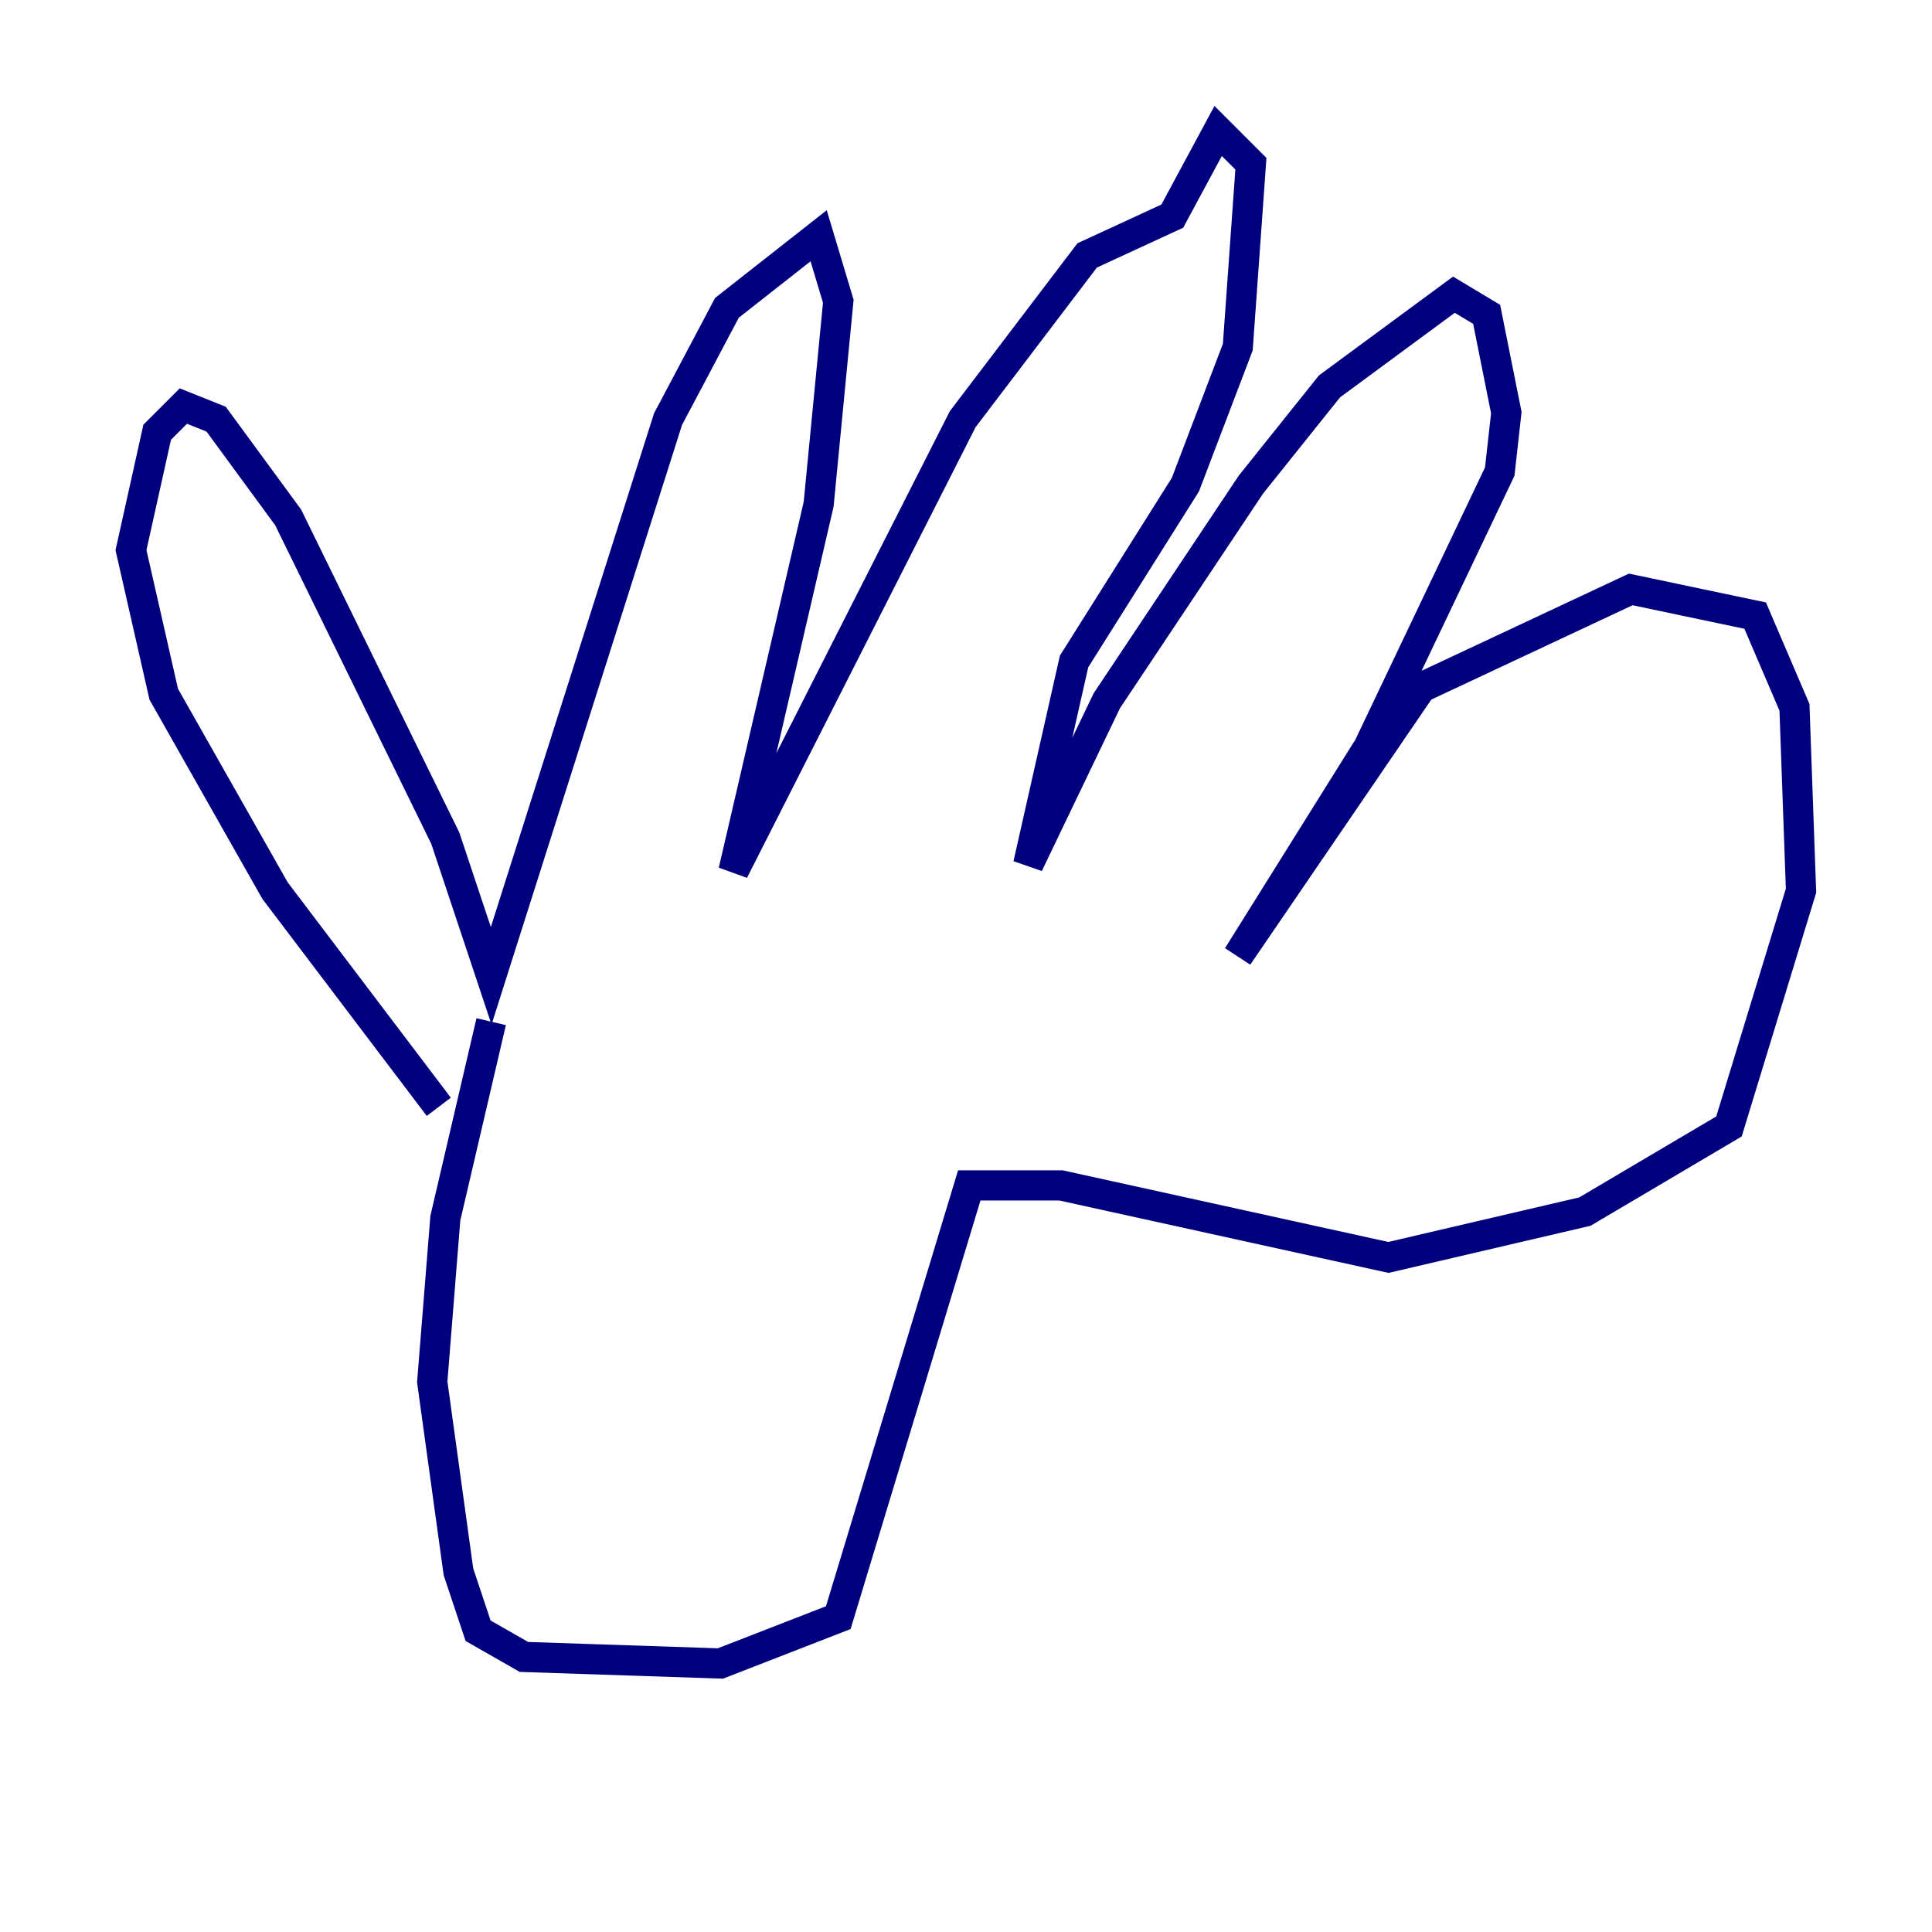 <?xml version="1.0" encoding="utf-8" ?>
<svg baseProfile="tiny" height="128" version="1.2" viewBox="0,0,128,128" width="128" xmlns="http://www.w3.org/2000/svg" xmlns:ev="http://www.w3.org/2001/xml-events" xmlns:xlink="http://www.w3.org/1999/xlink"><defs /><polyline fill="none" points="29.071,73.329 18.224,59.01 10.848,45.993 8.678,36.447 10.414,28.637 12.149,26.902 14.319,27.77 19.091,34.278 29.505,55.539 32.542,64.651 44.258,27.77 48.163,20.393 54.237,15.62 55.539,19.959 54.237,33.41 48.597,57.709 63.783,27.77 72.027,16.922 77.668,14.319 80.705,8.678 82.875,10.848 82.007,22.997 78.536,32.108 71.159,43.824 68.122,57.275 73.329,46.427 82.875,32.108 88.081,25.6 96.325,19.525 98.495,20.827 99.797,27.336 99.363,31.241 90.685,49.464 82.007,63.349 94.156,45.559 108.041,39.051 116.285,40.786 118.888,46.861 119.322,59.01 114.549,74.63 105.003,80.271 91.986,83.308 70.291,78.536 64.217,78.536 55.539,107.173 47.729,110.21 34.712,109.776 31.675,108.041 30.373,104.136 28.637,91.552 29.505,80.705 32.542,67.688" stroke="#00007f" stroke-width="2" /></svg>
